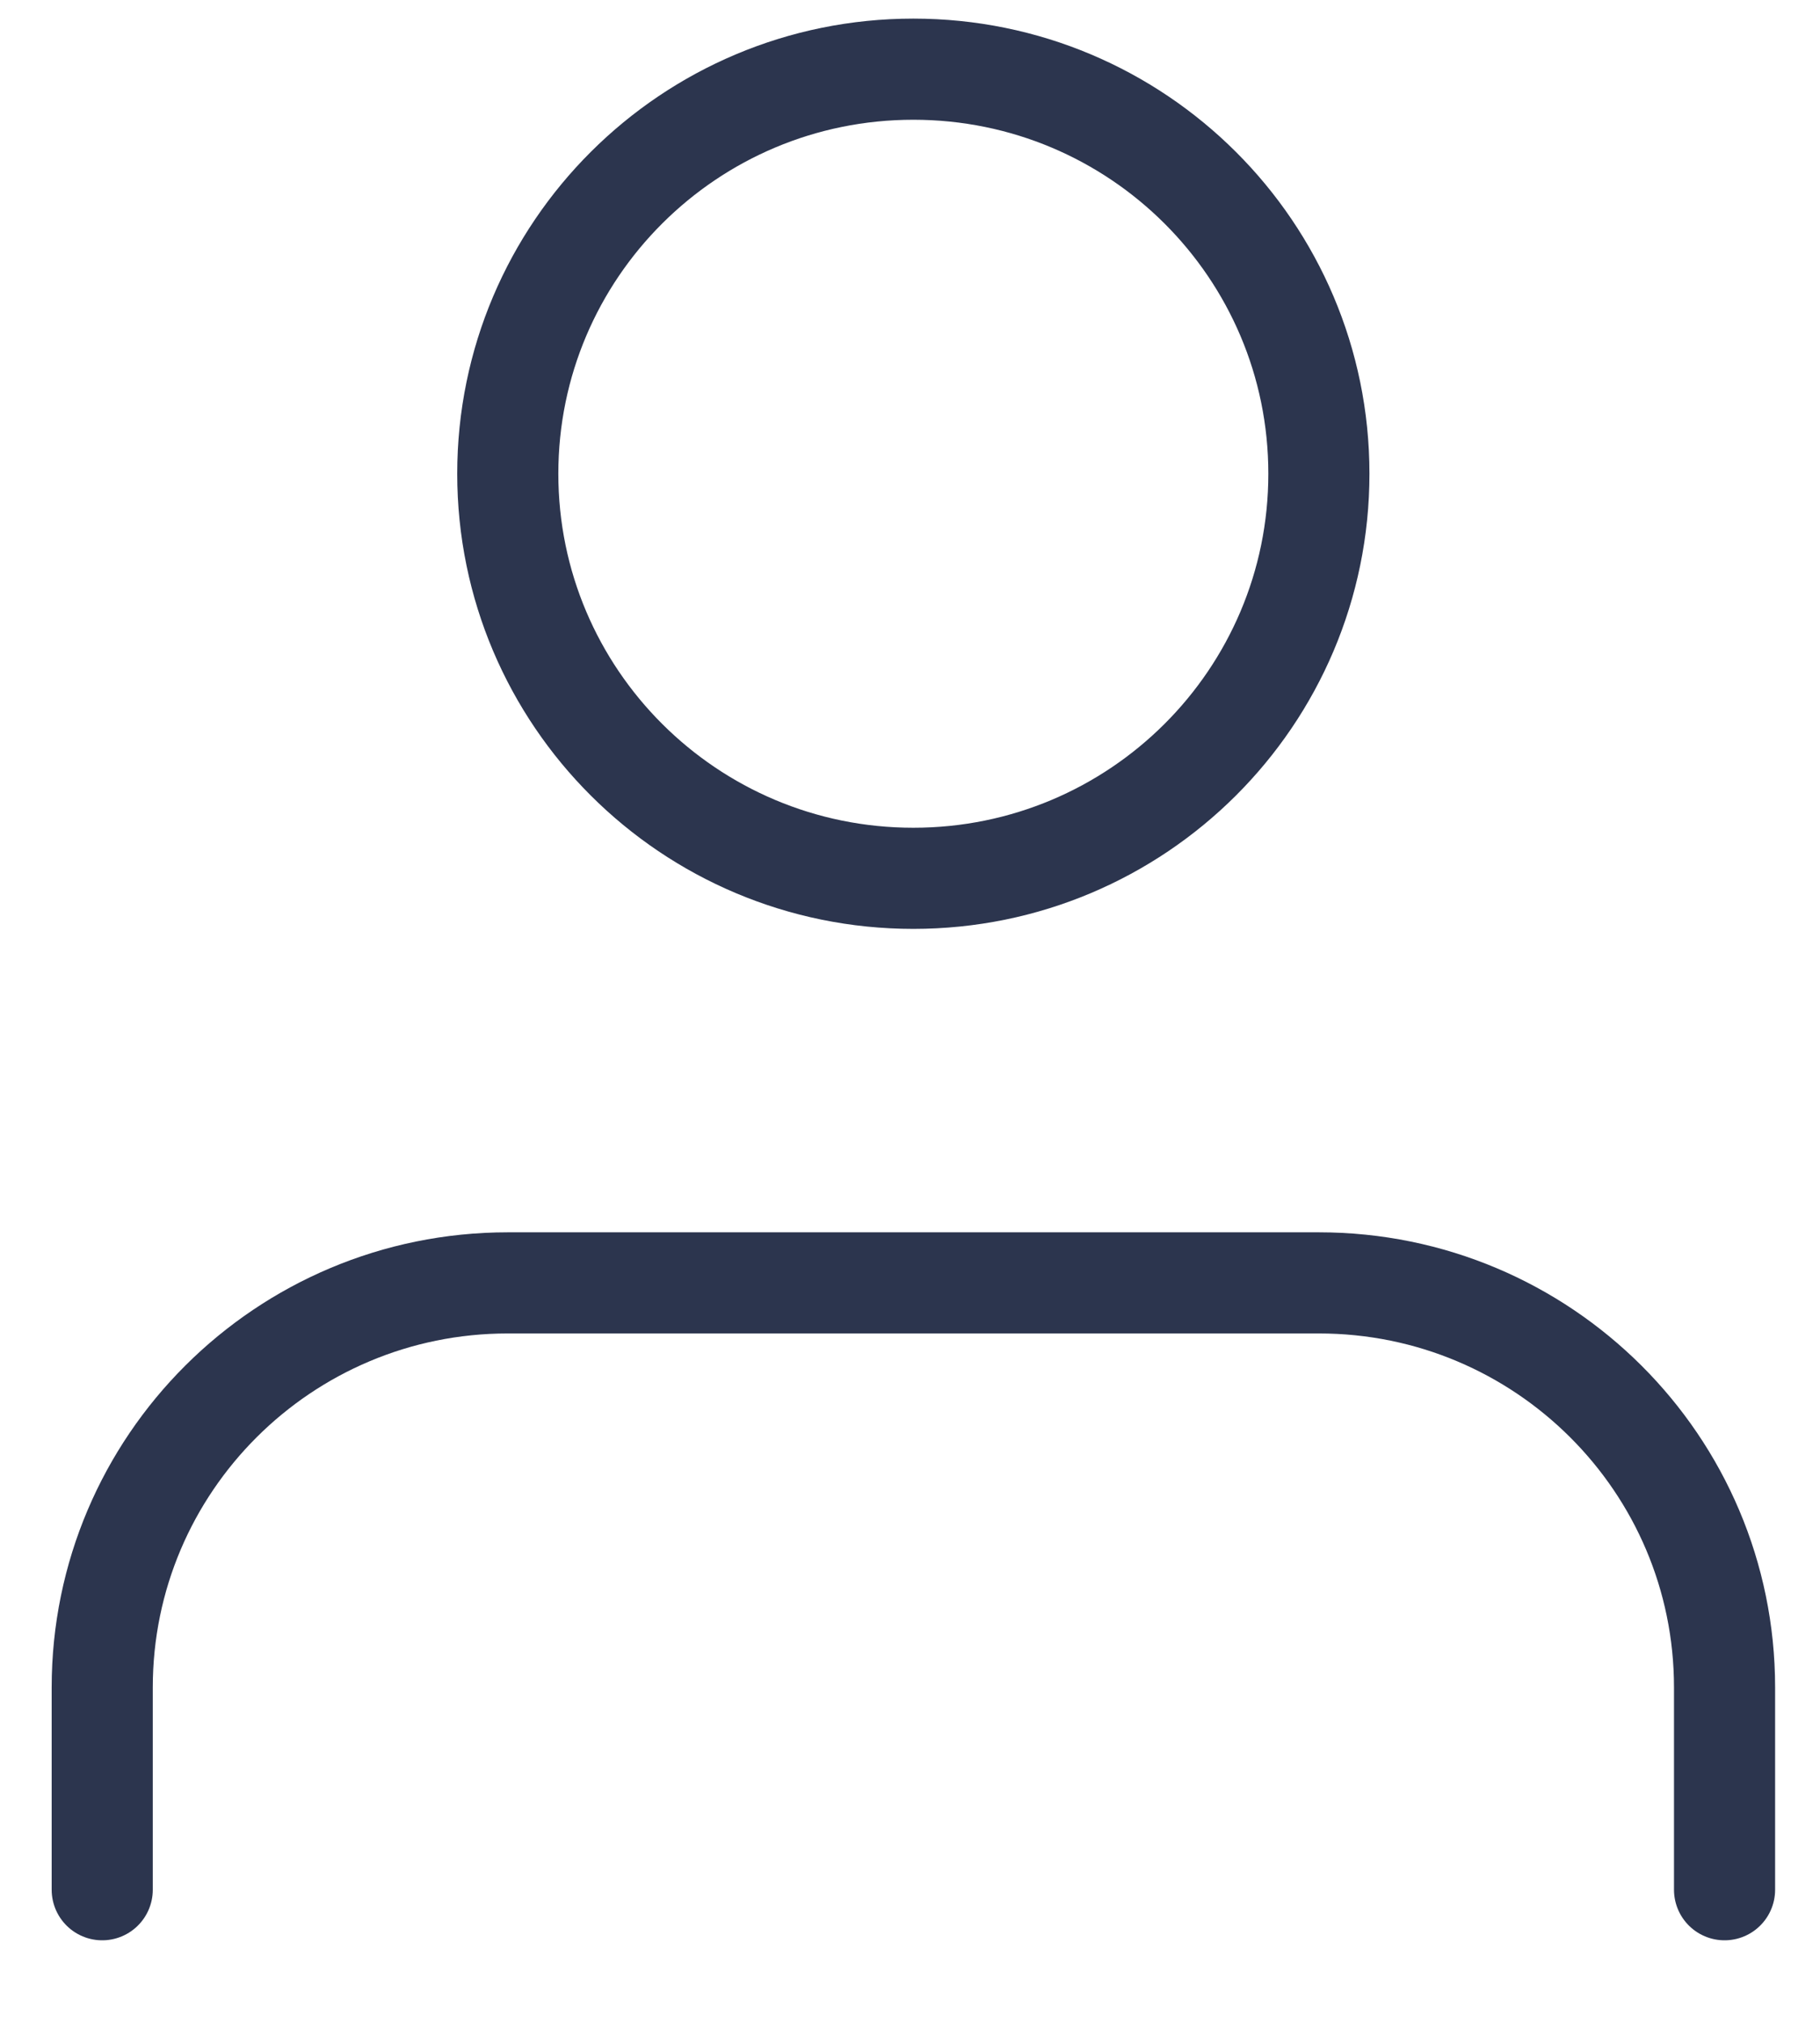 <svg width="18" height="20" viewBox="0 0 18 20" fill="none" xmlns="http://www.w3.org/2000/svg">
<path d="M17.056 18.684V16.684C17.056 14.475 15.26 12.684 13.044 12.684H5.022C2.807 12.684 1.011 14.475 1.011 16.684V18.684" stroke="#2C354E" stroke-linecap="round" stroke-linejoin="round"/>
<path fill-rule="evenodd" clip-rule="evenodd" d="M9.033 8.684C11.249 8.684 13.044 6.893 13.044 4.684C13.044 2.474 11.249 0.684 9.033 0.684C6.818 0.684 5.022 2.474 5.022 4.684C5.022 6.893 6.818 8.684 9.033 8.684Z" stroke="#2C354E" stroke-linecap="round" stroke-linejoin="round"/>
</svg>
